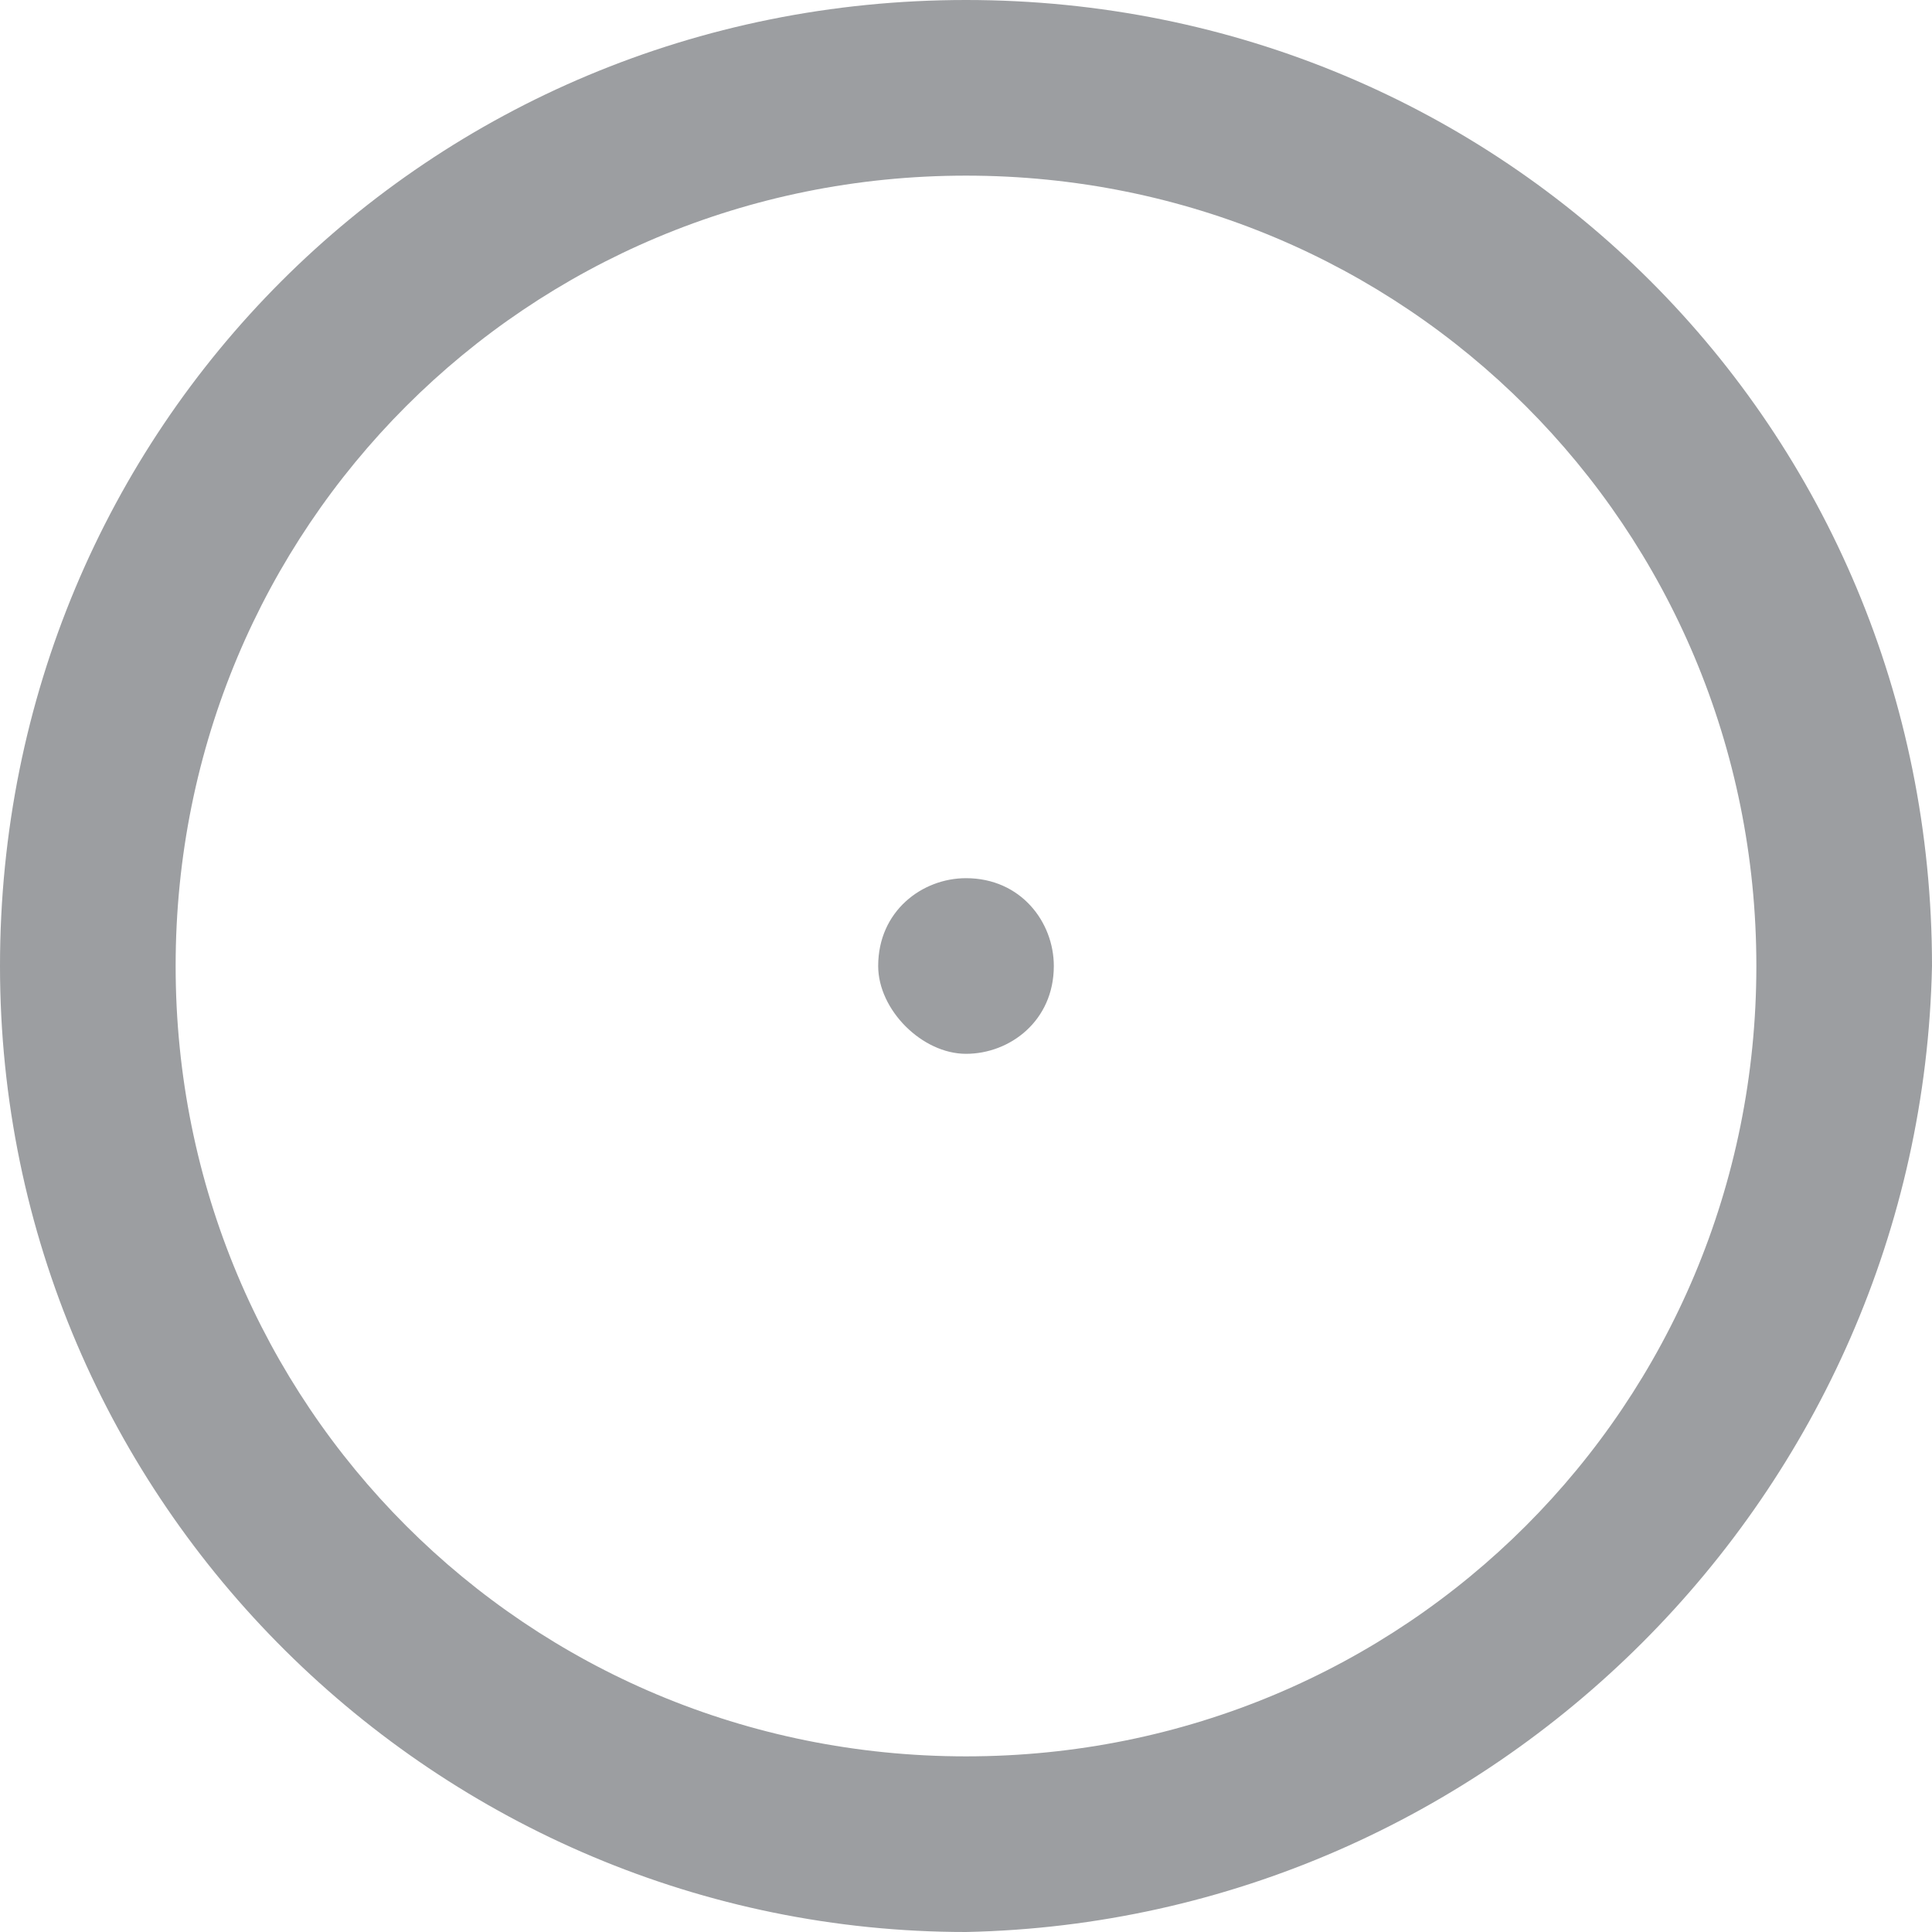 <?xml version="1.0" encoding="utf-8"?>
<!-- Generator: Adobe Illustrator 21.0.0, SVG Export Plug-In . SVG Version: 6.00 Build 0)  -->
<svg version="1.1" id="Ebene_1" xmlns="http://www.w3.org/2000/svg" xmlns:xlink="http://www.w3.org/1999/xlink" x="0px" y="0px"
	 viewBox="0 0 17.6 17.6" style="enable-background:new 0 0 17.6 17.6;" xml:space="preserve">
<style type="text/css">
	.st0{fill:#9C9EA1;}
</style>
<g id="Grau6">
	<g>
		<path class="st0" d="M8.8,9.6c0.4,0,0.8-0.3,0.8-0.8C9.6,8.4,9.3,8,8.8,8C8.4,8,8,8.3,8,8.8C8,9.2,8.4,9.6,8.8,9.6"/>
		<path class="st0" d="M8.8,17.6C4,17.6,0,13.7,0,8.8S3.9,0,8.8,0s8.8,3.9,8.8,8.8C17.5,13.6,13.6,17.5,8.8,17.6z M8.8,1.6
			c-4,0-7.2,3.2-7.2,7.2S4.8,16,8.8,16S16,12.8,16,8.8S12.8,1.6,8.8,1.6z"/>
	</g>
</g>
<g id="Ebene_1_1_">
</g>
</svg>
